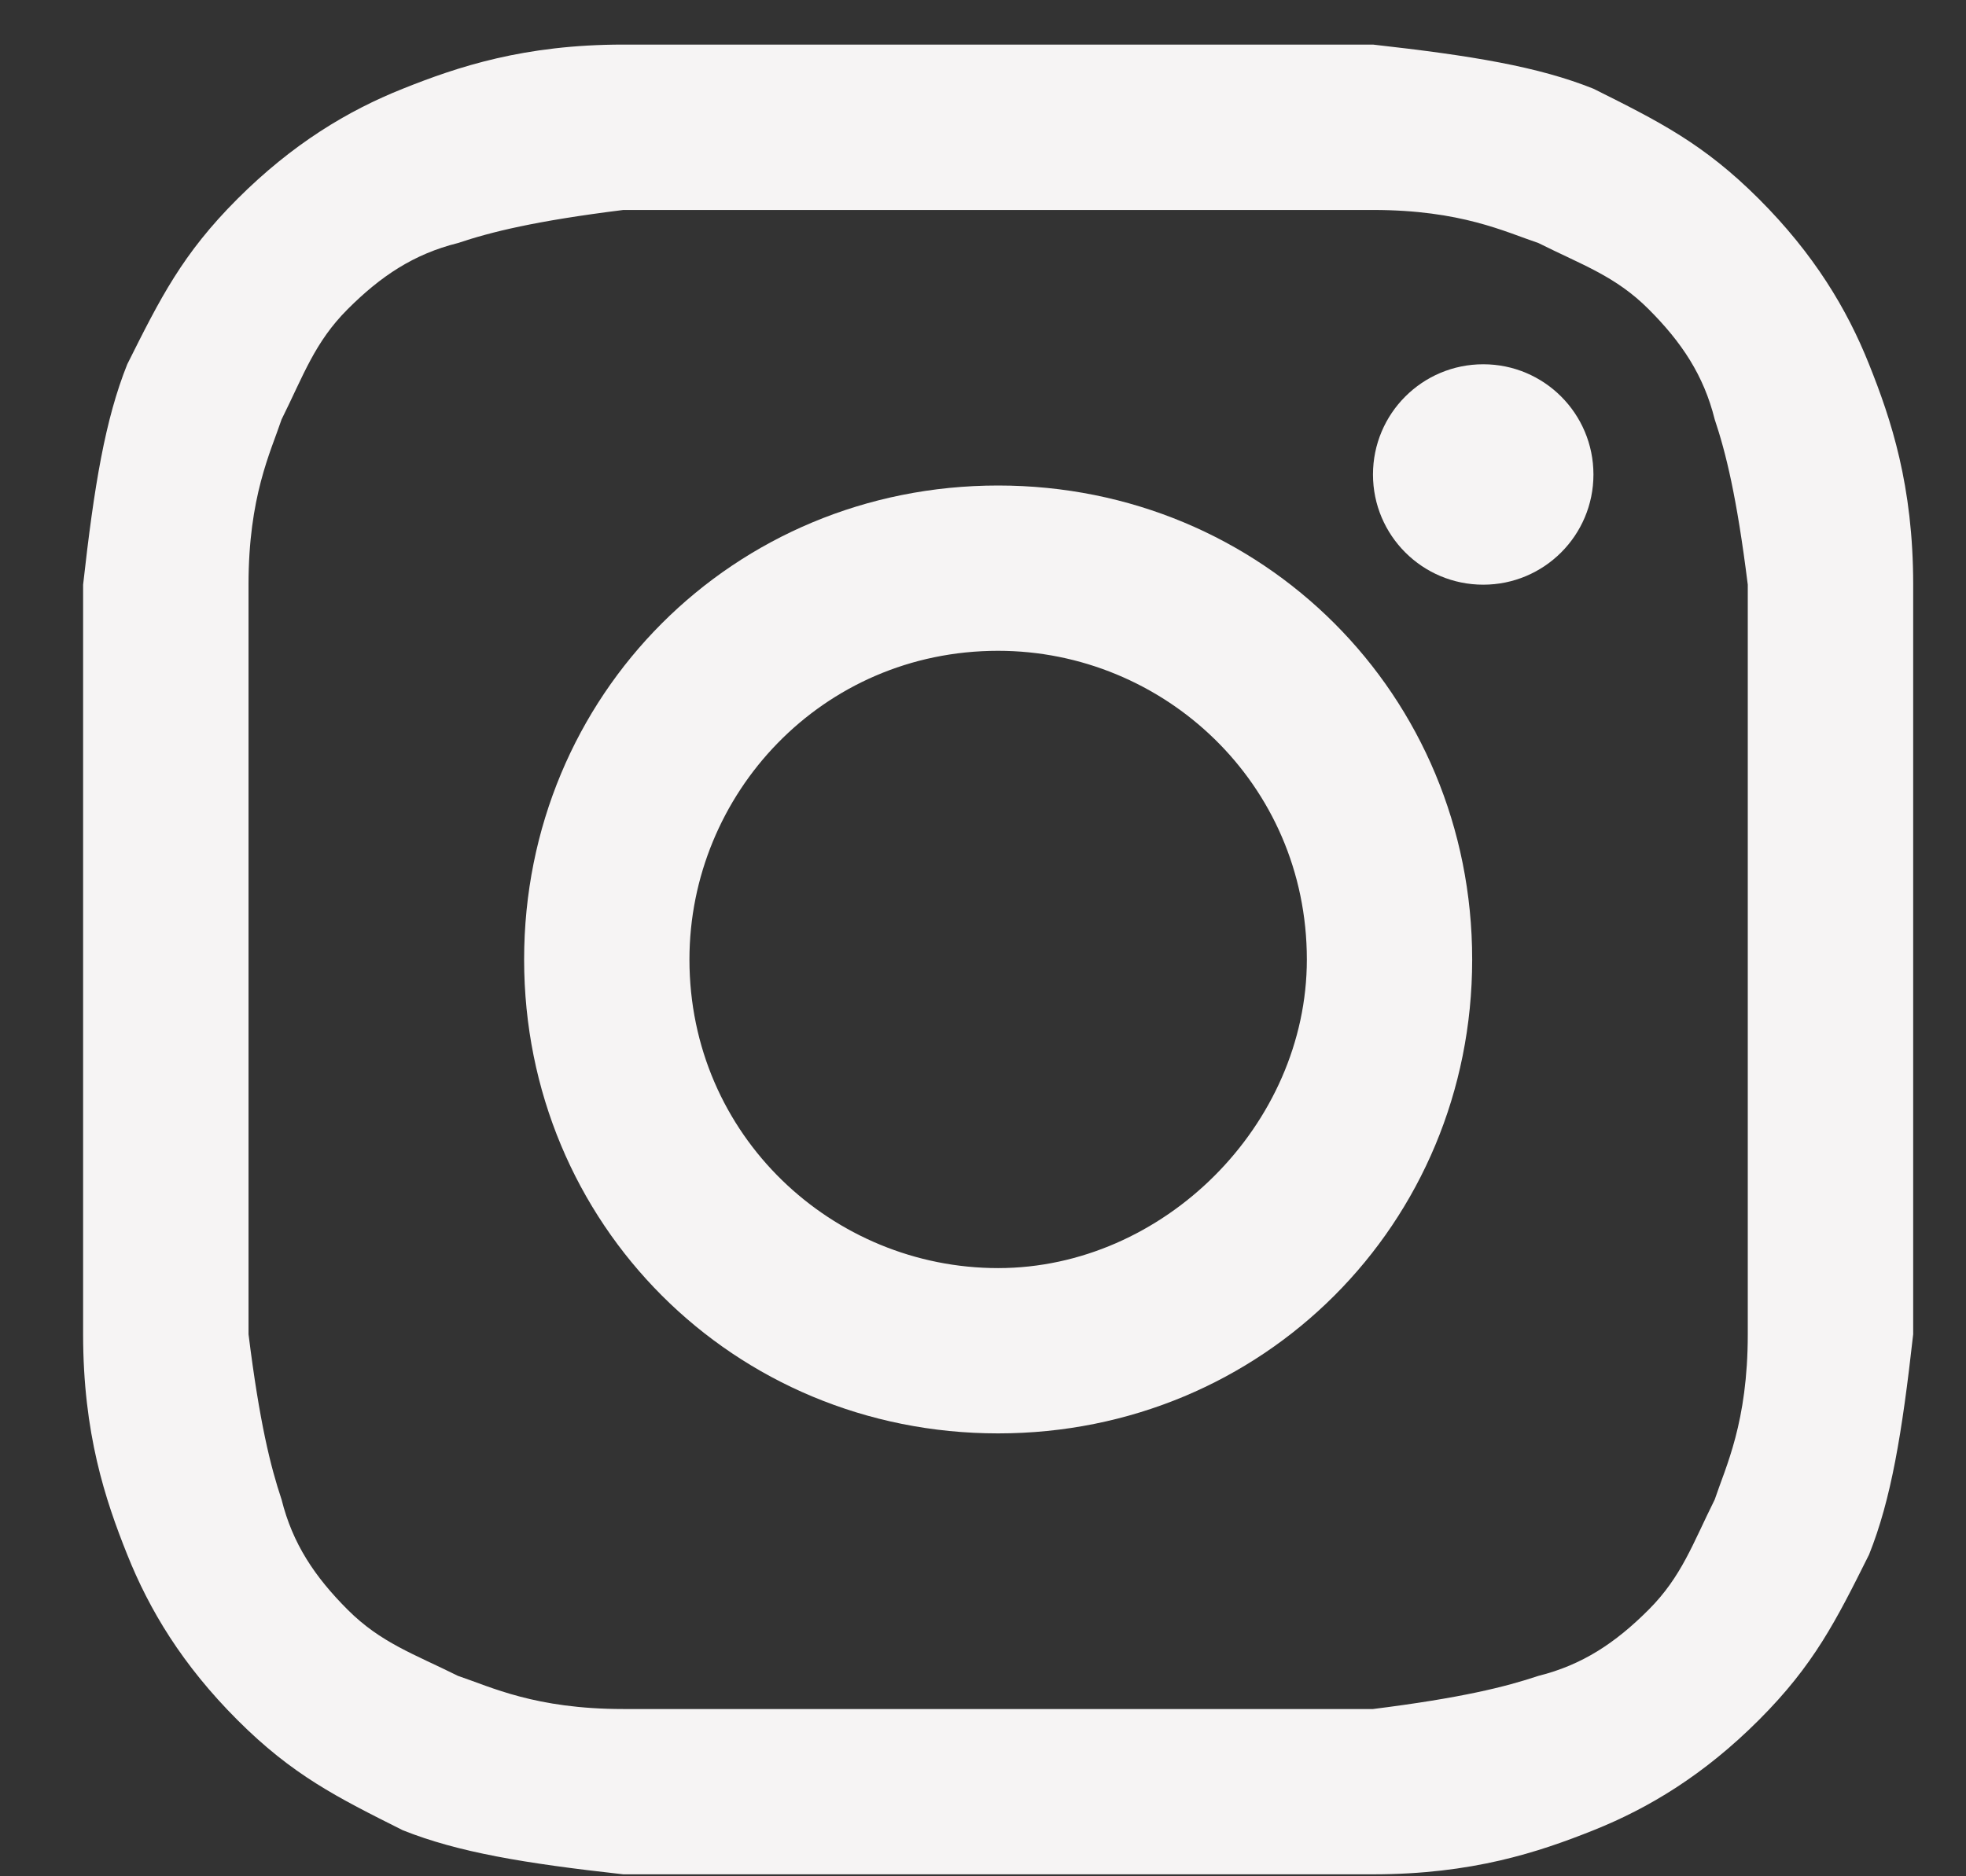 <svg width="22" height="21" viewBox="0 0 22 21" fill="none" xmlns="http://www.w3.org/2000/svg">
<rect x="0" y="0" width="22" height="21" fill="#333333" stroke="none"/>
<path d="M11.169 2.35C13.884 2.35 14.254 2.35 15.364 2.35C16.351 2.35 16.844 2.596 17.215 2.72C17.708 2.967 18.078 3.09 18.448 3.46C18.818 3.83 19.065 4.2 19.188 4.694C19.312 5.064 19.435 5.557 19.558 6.544C19.558 7.654 19.558 7.901 19.558 10.739C19.558 13.576 19.558 13.823 19.558 14.933C19.558 15.92 19.312 16.413 19.188 16.784C18.942 17.277 18.818 17.647 18.448 18.017C18.078 18.387 17.708 18.634 17.215 18.757C16.844 18.881 16.351 19.004 15.364 19.128C14.254 19.128 14.007 19.128 11.169 19.128C8.332 19.128 8.085 19.128 6.975 19.128C5.988 19.128 5.495 18.881 5.125 18.757C4.631 18.511 4.261 18.387 3.891 18.017C3.521 17.647 3.274 17.277 3.151 16.784C3.027 16.413 2.904 15.92 2.781 14.933C2.781 13.823 2.781 13.576 2.781 10.739C2.781 7.901 2.781 7.654 2.781 6.544C2.781 5.557 3.027 5.064 3.151 4.694C3.397 4.2 3.521 3.83 3.891 3.46C4.261 3.09 4.631 2.843 5.125 2.72C5.495 2.596 5.988 2.473 6.975 2.35C8.085 2.35 8.455 2.35 11.169 2.35ZM11.169 0.499C8.332 0.499 8.085 0.499 6.975 0.499C5.865 0.499 5.125 0.746 4.508 0.993C3.891 1.239 3.274 1.61 2.657 2.226C2.04 2.843 1.794 3.337 1.424 4.077C1.177 4.694 1.054 5.434 0.93 6.544C0.93 7.654 0.93 8.025 0.93 10.739C0.93 13.576 0.93 13.823 0.93 14.933C0.93 16.043 1.177 16.784 1.424 17.4C1.67 18.017 2.04 18.634 2.657 19.251C3.274 19.868 3.768 20.114 4.508 20.485C5.125 20.731 5.865 20.855 6.975 20.978C8.085 20.978 8.455 20.978 11.169 20.978C13.884 20.978 14.254 20.978 15.364 20.978C16.474 20.978 17.215 20.731 17.831 20.485C18.448 20.238 19.065 19.868 19.682 19.251C20.299 18.634 20.545 18.141 20.915 17.4C21.162 16.784 21.285 16.043 21.409 14.933C21.409 13.823 21.409 13.453 21.409 10.739C21.409 8.025 21.409 7.654 21.409 6.544C21.409 5.434 21.162 4.694 20.915 4.077C20.669 3.46 20.299 2.843 19.682 2.226C19.065 1.61 18.572 1.363 17.831 0.993C17.215 0.746 16.474 0.623 15.364 0.499C14.254 0.499 14.007 0.499 11.169 0.499Z" fill="#F6F4F4"/>
<path d="M11.169 5.434C8.209 5.434 5.865 7.778 5.865 10.739C5.865 13.699 8.209 16.043 11.169 16.043C14.13 16.043 16.474 13.699 16.474 10.739C16.474 7.778 14.13 5.434 11.169 5.434ZM11.169 14.193C9.319 14.193 7.715 12.713 7.715 10.739C7.715 8.888 9.196 7.284 11.169 7.284C13.02 7.284 14.624 8.765 14.624 10.739C14.624 12.589 13.02 14.193 11.169 14.193Z" fill="#F6F4F4"/>
<path d="M16.598 6.544C17.279 6.544 17.831 5.992 17.831 5.311C17.831 4.629 17.279 4.077 16.598 4.077C15.916 4.077 15.364 4.629 15.364 5.311C15.364 5.992 15.916 6.544 16.598 6.544Z" fill="#F6F4F4"/>
</svg>
